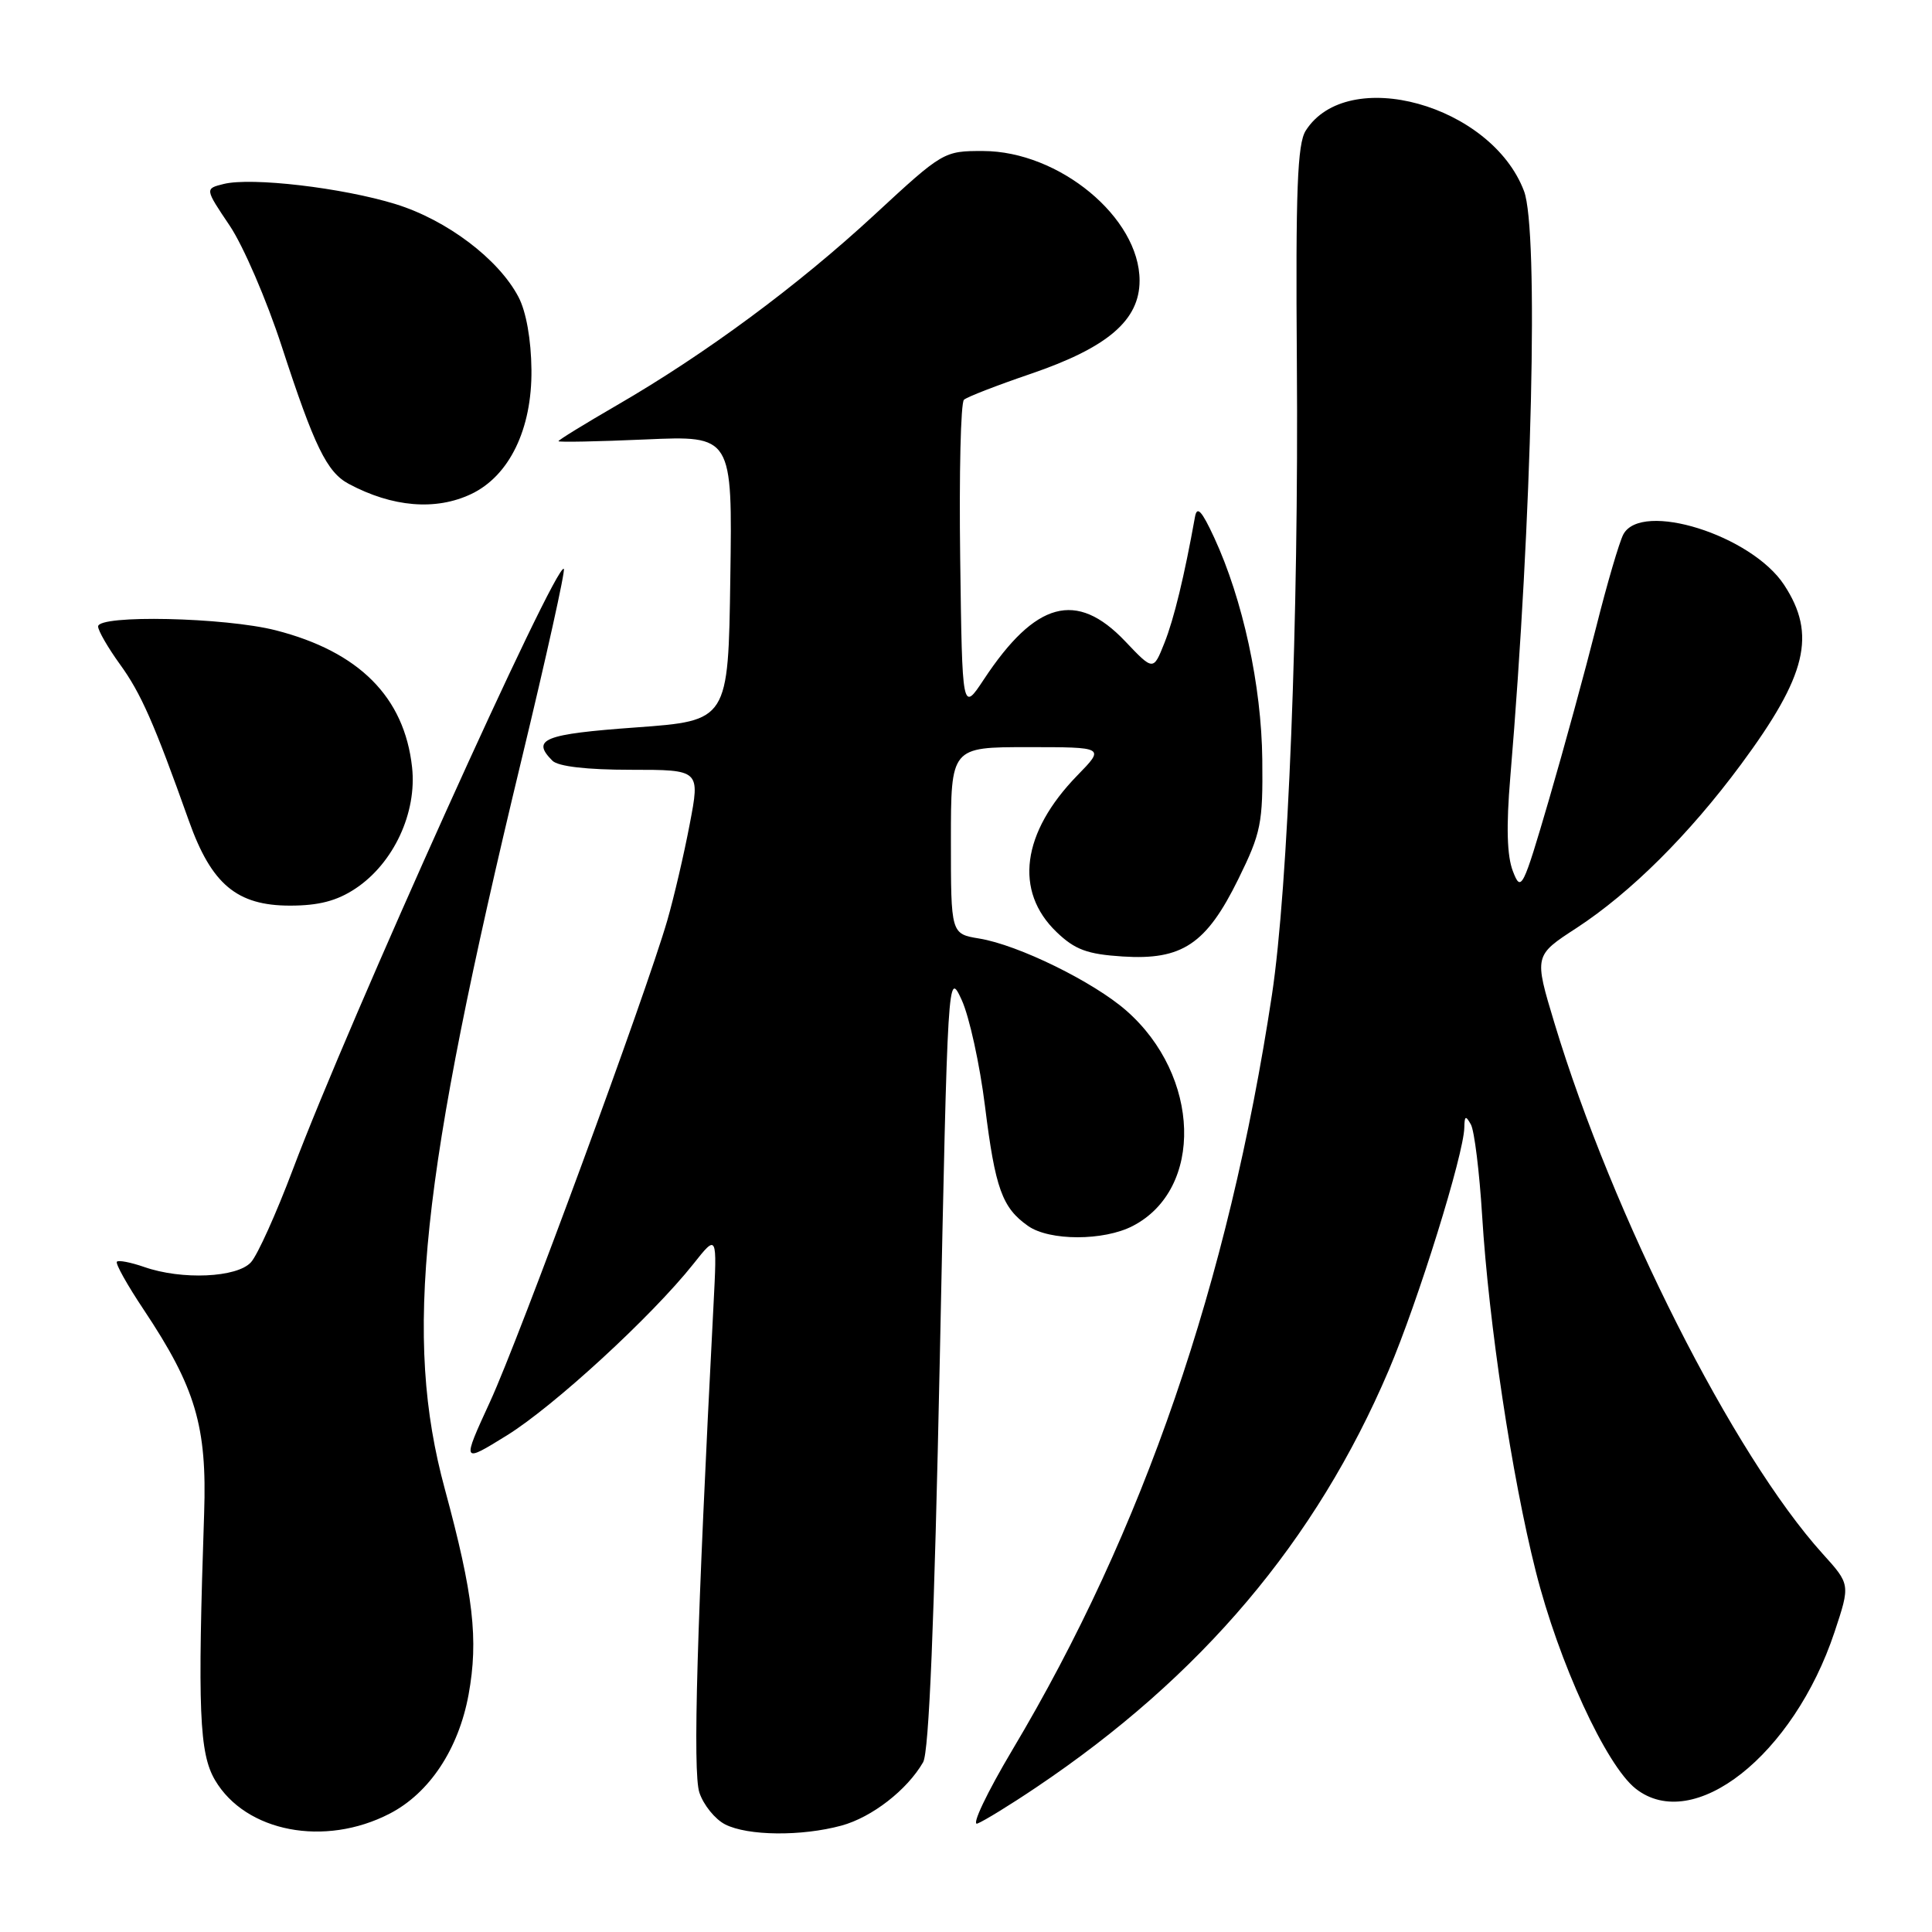 <?xml version="1.0" encoding="UTF-8" standalone="no"?>
<!DOCTYPE svg PUBLIC "-//W3C//DTD SVG 1.1//EN" "http://www.w3.org/Graphics/SVG/1.1/DTD/svg11.dtd" >
<svg xmlns="http://www.w3.org/2000/svg" xmlns:xlink="http://www.w3.org/1999/xlink" version="1.1" viewBox="0 0 256 256">
 <g >
 <path fill="currentColor"
d=" M 51.63 240.32 C 56.90 237.60 60.76 231.77 62.09 224.54 C 63.42 217.24 62.74 211.31 58.94 197.30 C 53.47 177.13 55.64 156.55 69.11 100.64 C 72.41 86.96 74.93 75.59 74.71 75.38 C 73.69 74.36 46.24 135.20 38.79 155.00 C 36.61 160.78 34.13 166.29 33.26 167.25 C 31.42 169.30 24.09 169.63 19.10 167.88 C 17.34 167.27 15.71 166.95 15.49 167.18 C 15.26 167.41 16.86 170.27 19.05 173.55 C 25.91 183.85 27.44 188.99 27.05 200.50 C 26.17 226.65 26.40 232.33 28.50 235.89 C 32.56 242.76 43.02 244.77 51.63 240.32 Z  M 111.50 241.90 C 115.54 240.80 120.21 237.17 122.32 233.50 C 123.10 232.14 123.80 215.03 124.53 180.00 C 125.58 128.82 125.60 128.52 127.43 132.50 C 128.44 134.70 129.83 141.05 130.52 146.60 C 131.87 157.48 132.79 160.04 136.23 162.45 C 139.07 164.44 146.25 164.44 150.09 162.45 C 159.53 157.57 159.09 142.55 149.25 133.92 C 144.90 130.10 134.92 125.20 129.75 124.36 C 126.00 123.74 126.00 123.74 126.00 111.37 C 126.00 99.00 126.00 99.00 136.20 99.00 C 146.41 99.00 146.41 99.00 142.75 102.75 C 135.38 110.32 134.35 118.09 140.01 123.51 C 142.44 125.84 144.07 126.44 148.75 126.74 C 156.64 127.25 159.84 125.11 164.08 116.49 C 167.10 110.35 167.35 109.10 167.26 100.66 C 167.16 90.85 164.68 79.43 160.88 71.22 C 159.23 67.66 158.61 66.99 158.34 68.50 C 156.94 76.30 155.56 82.02 154.29 85.20 C 152.82 88.90 152.82 88.90 149.07 84.95 C 142.64 78.20 137.21 79.67 130.37 90.02 C 127.50 94.36 127.50 94.36 127.23 74.00 C 127.08 62.80 127.30 53.34 127.73 52.97 C 128.15 52.59 132.16 51.04 136.62 49.52 C 146.79 46.04 151.00 42.43 151.00 37.18 C 151.00 28.84 140.35 20.03 130.26 20.01 C 125.06 20.00 124.93 20.08 115.87 28.46 C 105.72 37.85 93.48 46.90 81.75 53.69 C 77.49 56.16 74.00 58.30 74.00 58.46 C 74.00 58.61 79.19 58.51 85.52 58.23 C 97.05 57.72 97.05 57.72 96.77 76.61 C 96.50 95.50 96.50 95.50 84.25 96.39 C 72.06 97.27 70.35 97.95 73.20 100.80 C 73.96 101.56 77.77 102.00 83.58 102.00 C 92.77 102.00 92.77 102.00 91.39 109.21 C 90.64 113.17 89.30 118.91 88.42 121.96 C 85.56 131.82 68.83 177.26 64.95 185.70 C 61.18 193.90 61.18 193.90 67.16 190.20 C 73.38 186.35 86.37 174.41 91.86 167.50 C 95.03 163.50 95.03 163.50 94.54 173.00 C 92.33 215.57 91.78 234.83 92.67 237.52 C 93.21 239.16 94.75 241.06 96.08 241.74 C 99.08 243.27 106.20 243.34 111.50 241.90 Z  M 137.27 236.86 C 159.17 222.16 174.37 204.19 184.00 181.60 C 187.89 172.49 193.97 152.94 194.03 149.39 C 194.06 147.84 194.21 147.77 194.90 149.00 C 195.36 149.82 196.03 155.26 196.39 161.07 C 197.27 175.35 200.32 195.62 203.49 208.18 C 206.53 220.26 212.81 233.92 216.74 237.01 C 224.40 243.03 237.65 232.59 243.09 216.24 C 245.18 209.94 245.18 209.94 241.50 205.87 C 229.70 192.81 213.69 161.13 205.97 135.56 C 203.27 126.62 203.27 126.62 208.89 122.97 C 216.07 118.28 223.81 110.59 230.69 101.29 C 239.42 89.49 240.72 84.08 236.41 77.51 C 232.09 70.91 217.50 66.33 215.10 70.81 C 214.57 71.81 212.95 77.32 211.51 83.06 C 210.06 88.80 207.25 99.10 205.25 105.95 C 201.78 117.81 201.55 118.26 200.47 115.45 C 199.68 113.42 199.57 109.53 200.12 103.00 C 203.02 68.40 203.90 30.52 201.94 25.32 C 197.61 13.87 178.54 8.60 173.01 17.32 C 171.91 19.06 171.67 25.20 171.84 48.00 C 172.10 82.01 170.69 117.58 168.54 131.82 C 162.76 169.99 151.49 202.78 134.15 231.86 C 130.76 237.56 128.67 241.96 129.51 241.63 C 130.35 241.31 133.84 239.17 137.27 236.86 Z  M 47.10 117.74 C 52.15 114.39 55.27 107.69 54.60 101.65 C 53.58 92.37 47.59 86.35 36.54 83.52 C 29.81 81.80 13.00 81.43 13.00 83.01 C 13.00 83.56 14.29 85.80 15.87 87.99 C 18.67 91.84 20.42 95.81 25.03 108.77 C 28.02 117.18 31.39 120.00 38.43 120.00 C 42.24 120.00 44.65 119.37 47.10 117.74 Z  M 62.44 65.46 C 67.49 63.06 70.50 56.86 70.42 49.00 C 70.38 45.01 69.72 41.28 68.70 39.35 C 66.07 34.33 59.21 29.15 52.43 27.05 C 45.37 24.87 33.30 23.46 29.63 24.38 C 27.14 25.00 27.14 25.00 30.43 29.89 C 32.24 32.58 35.34 39.78 37.33 45.89 C 41.65 59.15 43.31 62.56 46.20 64.11 C 51.99 67.21 57.75 67.69 62.44 65.46 Z "/>
</g>
</svg>
